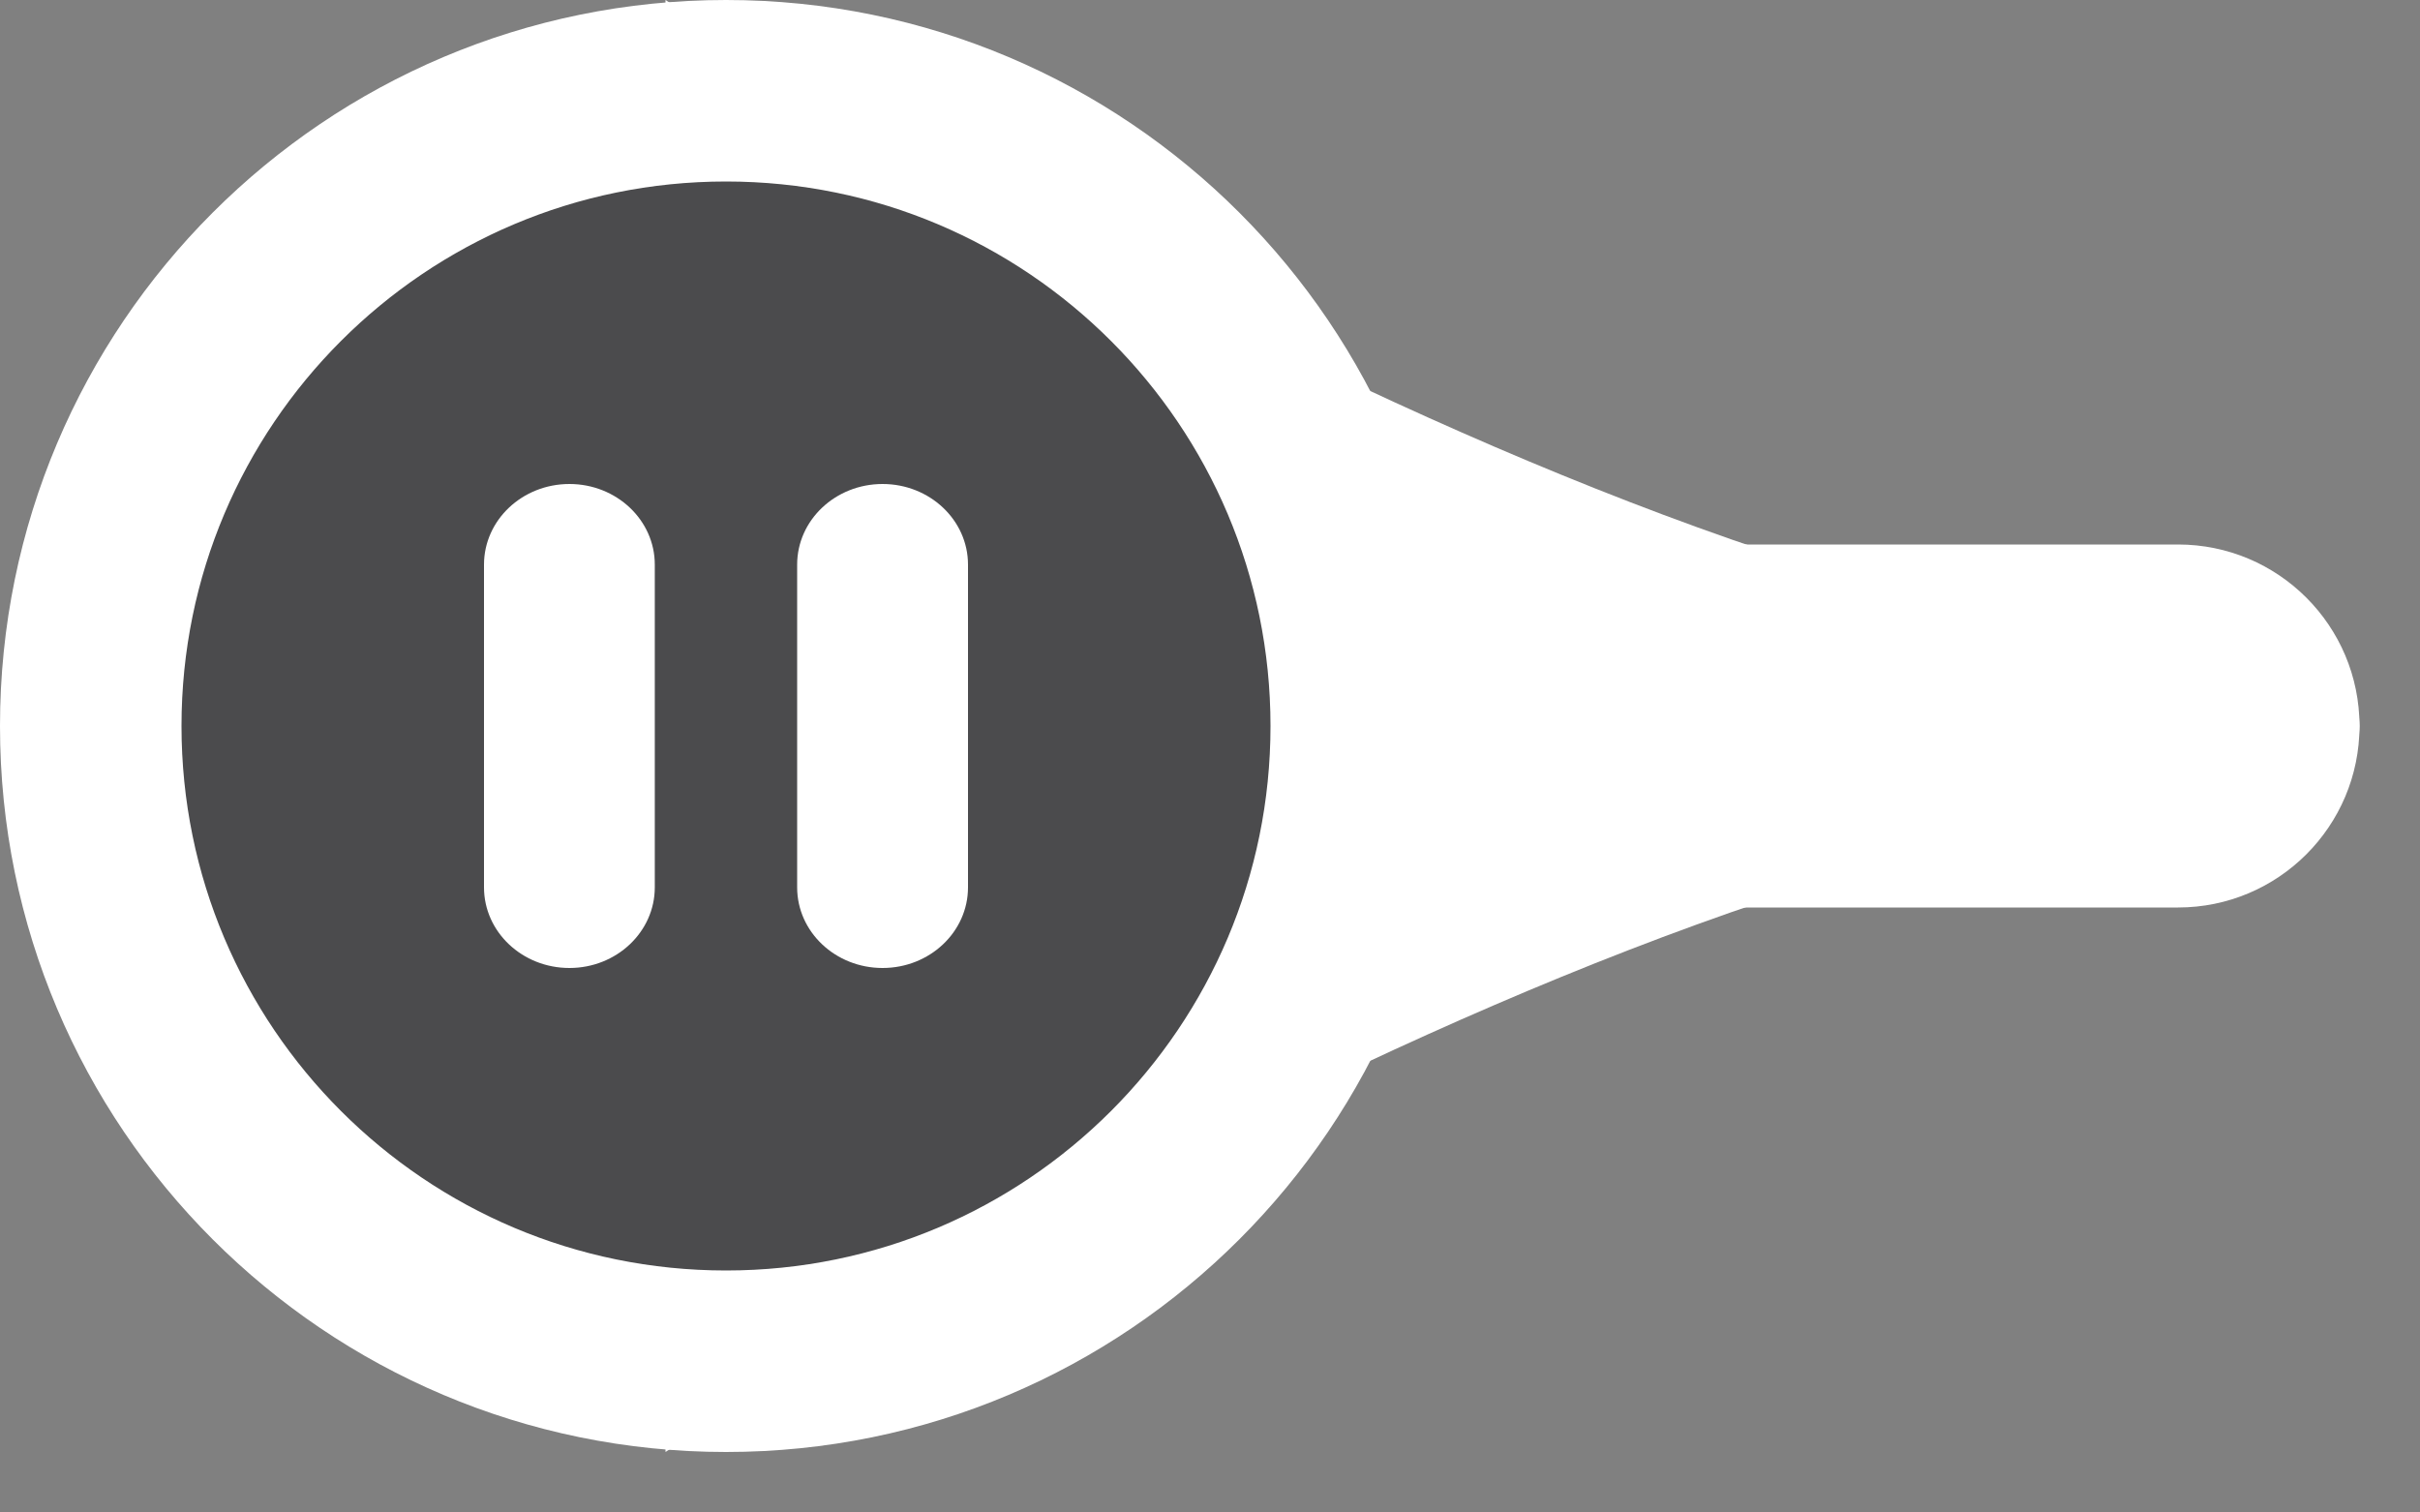 <svg 
 xmlns="http://www.w3.org/2000/svg"
 xmlns:xlink="http://www.w3.org/1999/xlink"
 width="40px" height="25px">
<rect width="100%" height="100%" fill="#808080" stroke="none"/>
<path fill-rule="evenodd"  fill="rgb(255, 255, 255)"
 d="M15.000,9.000 L36.000,9.000 C37.657,9.000 39.000,10.343 39.000,12.000 C39.000,13.657 37.657,15.000 36.000,15.000 L15.000,15.000 C13.343,15.000 12.000,13.657 12.000,12.000 C12.000,10.343 13.343,9.000 15.000,9.000 Z"/>
<path fill-rule="evenodd"  fill="rgb(255, 255, 255)"
 d="M11.000,-0.000 C11.000,-0.000 27.240,10.800 37.881,10.800 C38.467,10.800 37.800,10.800 37.800,10.800 C38.462,10.800 39.000,11.337 39.000,12.000 C39.000,12.663 38.462,13.200 37.800,13.200 C37.800,13.200 38.323,13.200 37.823,13.200 C27.250,13.200 11.000,24.000 11.000,24.000 L11.000,-0.000 Z"/>
<path fill-rule="evenodd"  fill="rgb(255, 255, 255)"
 d="M12.000,-0.000 C18.627,-0.000 24.000,5.373 24.000,12.000 C24.000,18.627 18.627,24.000 12.000,24.000 C5.373,24.000 -0.000,18.627 -0.000,12.000 C-0.000,5.373 5.373,-0.000 12.000,-0.000 Z"/>
<path fill-rule="evenodd"  stroke="rgb(255, 255, 255)" stroke-width="2px" stroke-linecap="butt" stroke-linejoin="miter" fill="rgb(75, 75, 77)"
 d="M12.000,2.000 C17.523,2.000 22.000,6.477 22.000,12.000 C22.000,17.523 17.523,22.000 12.000,22.000 C6.477,22.000 2.000,17.523 2.000,12.000 C2.000,6.477 6.477,2.000 12.000,2.000 Z"/>
<path fill-rule="evenodd"  fill="rgb(255, 255, 255)"
 d="M9.412,8.000 C10.191,8.000 10.823,8.597 10.823,9.333 L10.823,14.667 C10.823,15.403 10.191,16.000 9.412,16.000 C8.632,16.000 8.000,15.403 8.000,14.667 L8.000,9.333 C8.000,8.597 8.632,8.000 9.412,8.000 L9.412,8.000 ZM14.588,8.000 C15.368,8.000 16.000,8.597 16.000,9.333 L16.000,14.667 C16.000,15.403 15.368,16.000 14.588,16.000 C13.808,16.000 13.176,15.403 13.176,14.667 L13.176,9.333 C13.176,8.597 13.808,8.000 14.588,8.000 L14.588,8.000 Z"/>
</svg>
